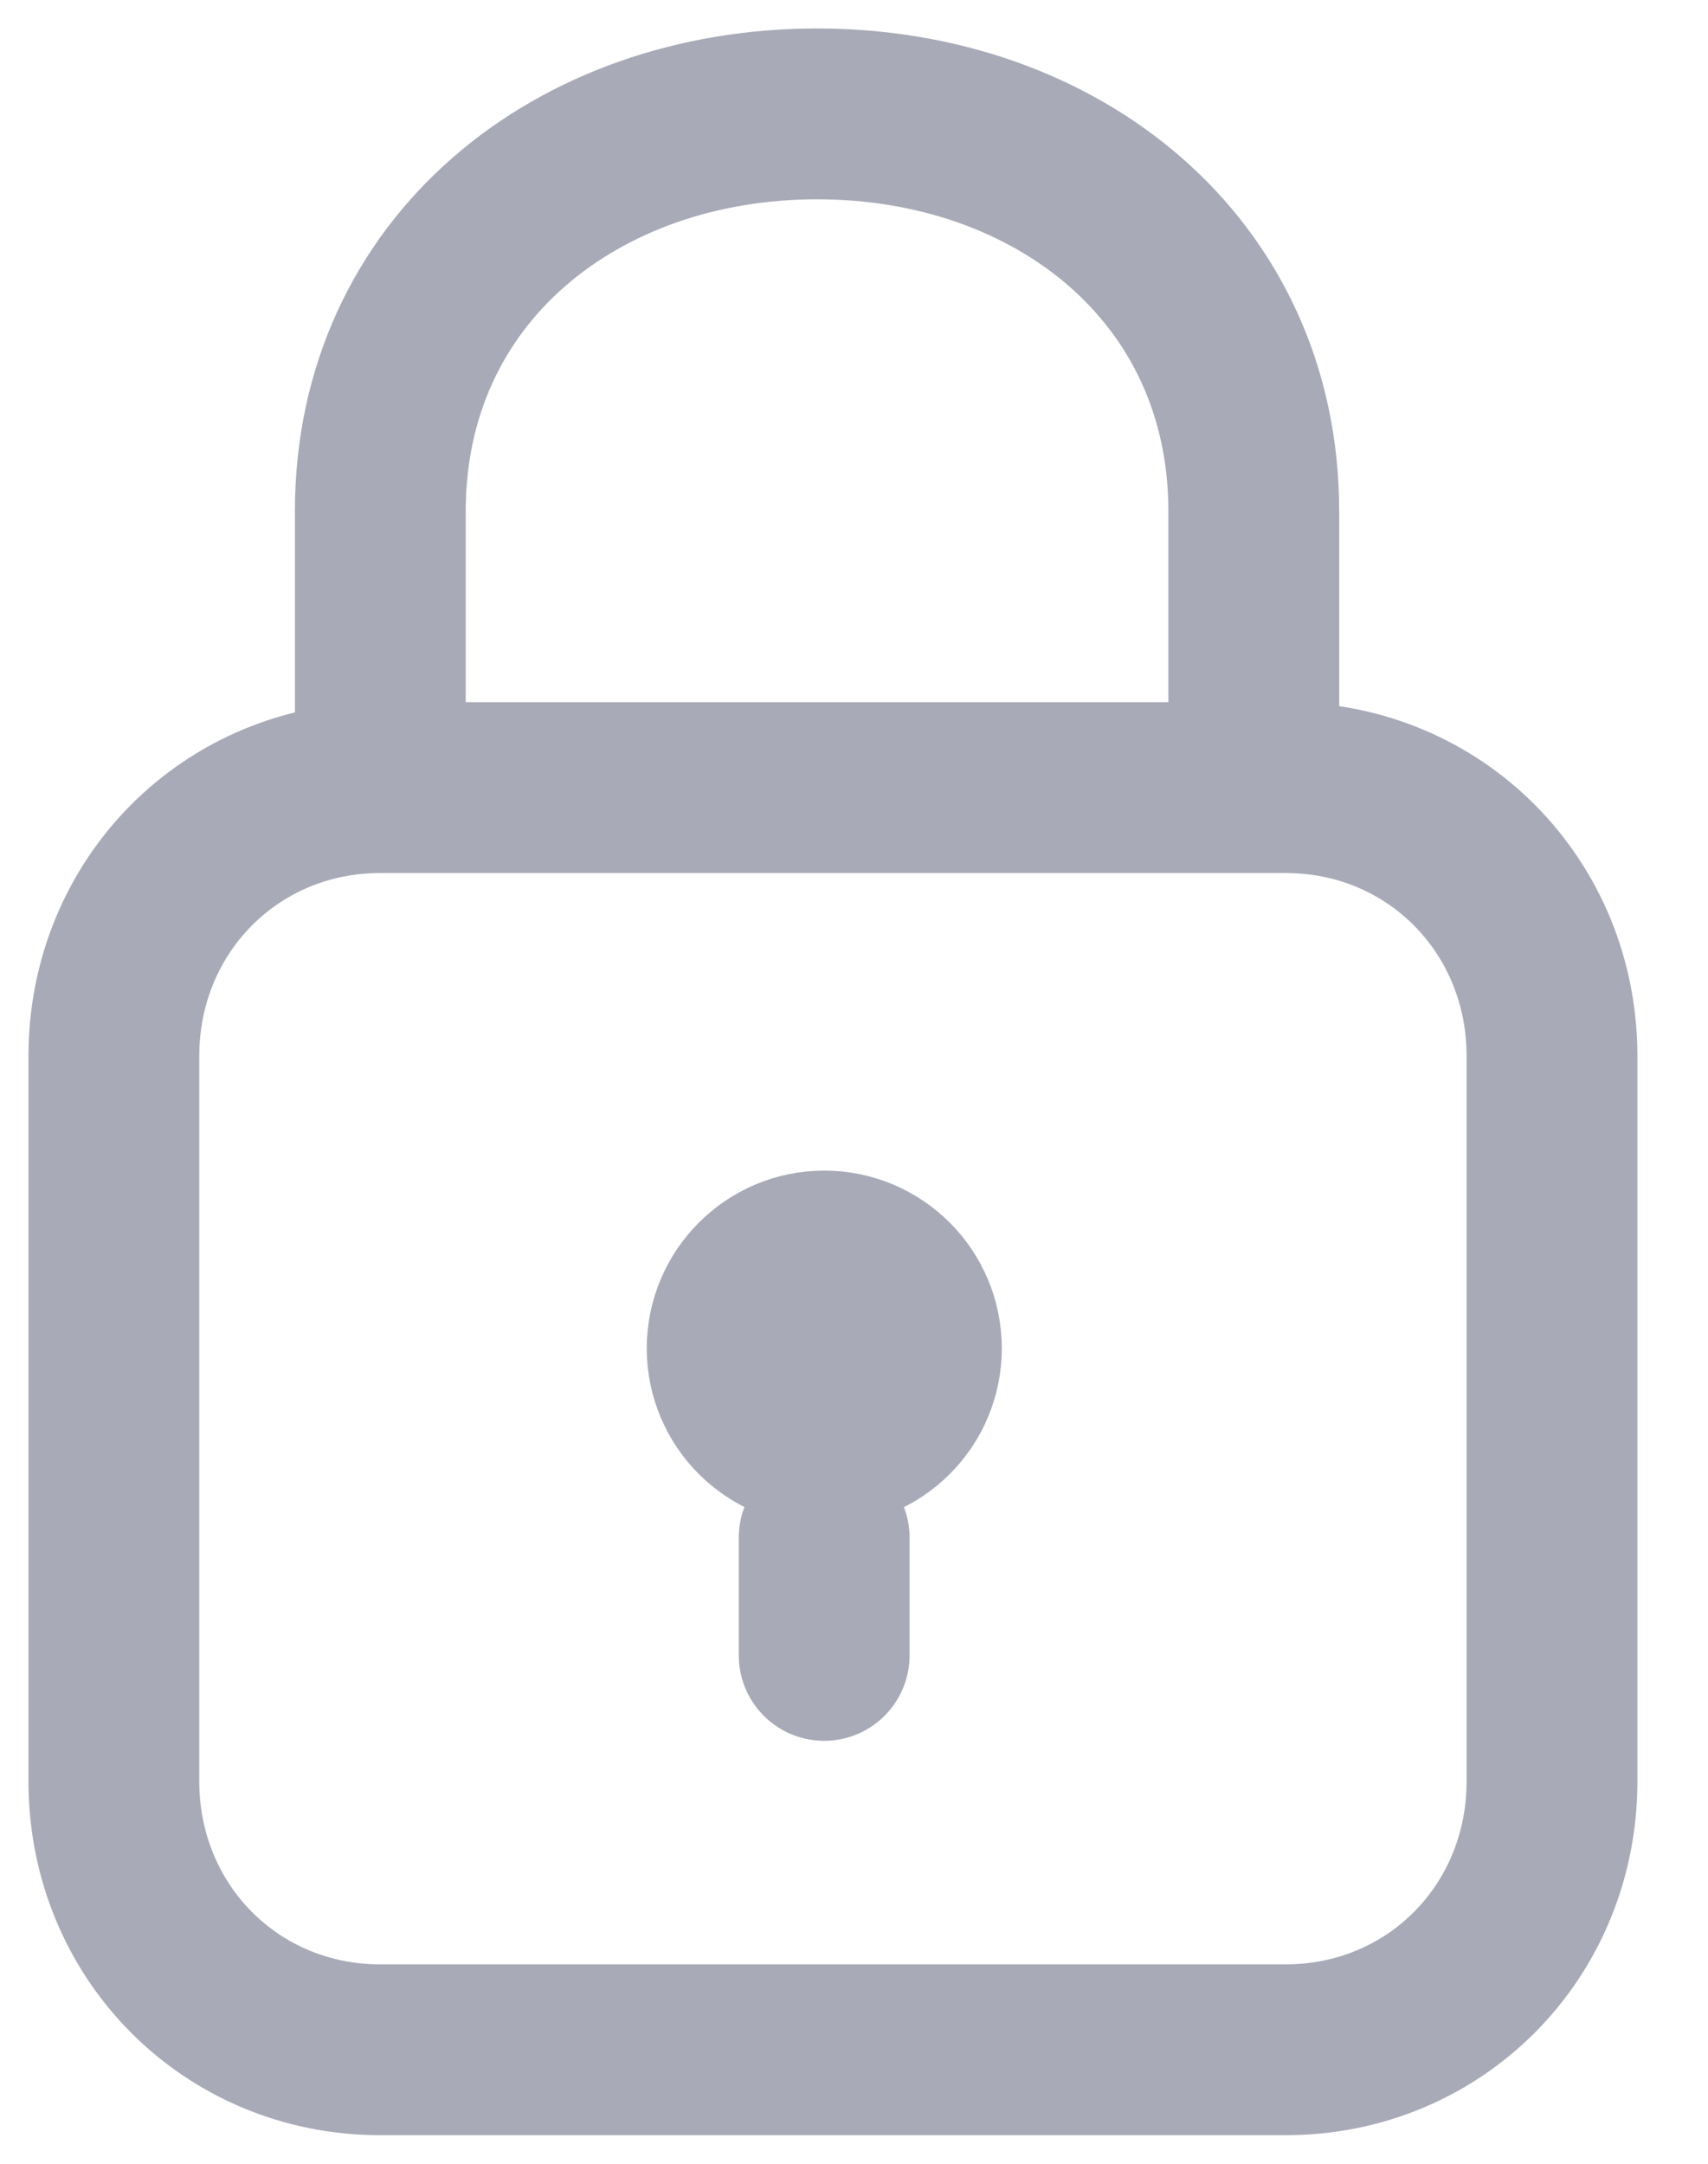 <svg width="15" height="19" viewBox="0 0 15 19" fill="none" xmlns="http://www.w3.org/2000/svg">
<g id="Group 1191">
<path id="Vector" d="M3.34 6.852V4.49C3.34 2.368 5.071 1 7.176 1C9.281 1 11.011 2.368 11.011 4.49V6.804" stroke="#A8AAB7" stroke-width="1.5" stroke-linecap="round" stroke-linejoin="round"/>
<g id="Group">
<path id="Vector_2" d="M13.63 15.641C13.63 16.962 12.601 17.999 11.291 17.999H3.339C2.029 17.999 1 16.962 1 15.641V9.274C1 7.954 2.029 6.916 3.339 6.916H11.291C12.601 6.916 13.63 7.954 13.63 9.274V15.641Z" stroke="#A8AAB7" stroke-width="1.5" stroke-linecap="round" stroke-linejoin="round"/>
<path id="Vector_3" d="M7.238 13.502V14.536" stroke="#A8AAB7" stroke-width="1.5" stroke-linecap="round" stroke-linejoin="round"/>
<path id="Ellipse 2569" d="M8.048 11.84C8.048 12.288 7.685 12.65 7.239 12.65C6.793 12.65 6.43 12.288 6.43 11.84C6.43 11.392 6.793 11.029 7.239 11.029C7.685 11.029 8.048 11.392 8.048 11.84Z" fill="#A8AAB7" stroke="#A8AAB7" stroke-width="1.5"/>
</g>
</g>
</svg>
